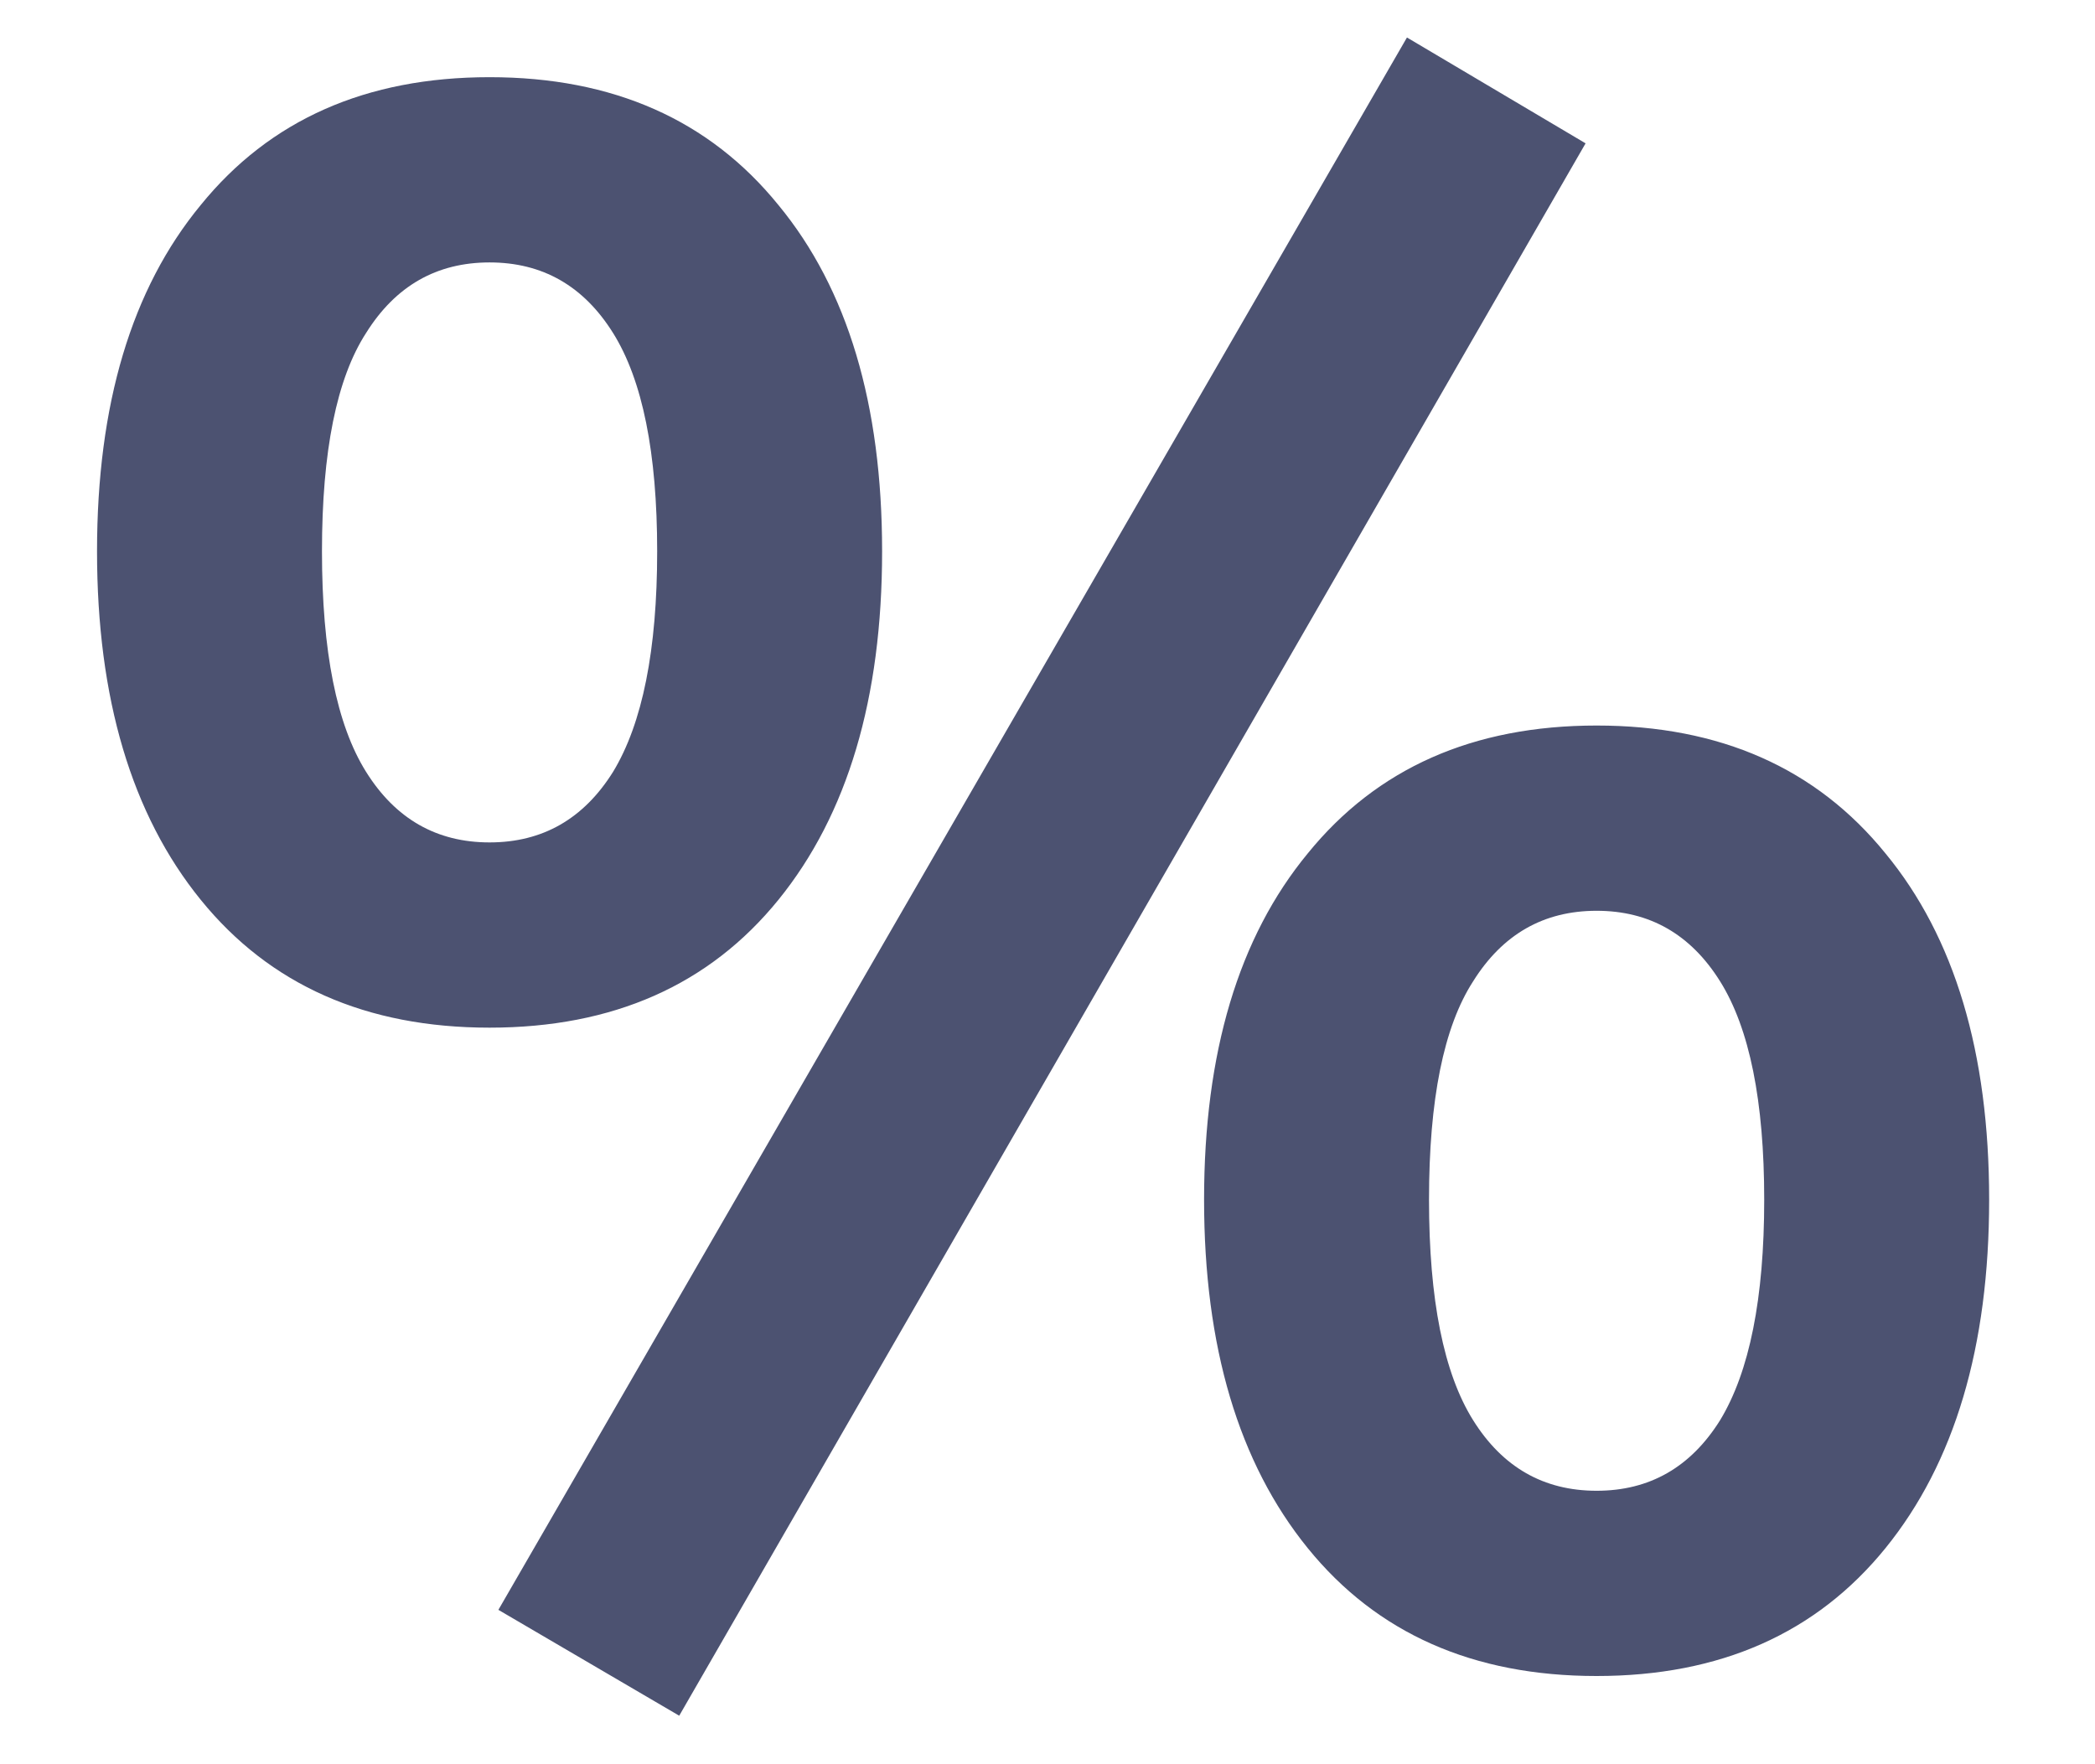 <svg width="19" height="16" viewBox="0 0 19 16" fill="none" xmlns="http://www.w3.org/2000/svg">
<path d="M6.16 15.56L4.52 14.6L12.76 0.34L14.38 1.3L6.16 15.56ZM4.44 9.32C3.32 9.32 2.447 8.933 1.82 8.16C1.193 7.387 0.88 6.333 0.88 5C0.88 3.667 1.193 2.62 1.82 1.86C2.447 1.087 3.32 0.7 4.44 0.7C5.56 0.7 6.433 1.087 7.06 1.86C7.687 2.62 8 3.667 8 5C8 6.333 7.687 7.387 7.06 8.16C6.433 8.933 5.56 9.32 4.44 9.32ZM4.44 7.64C4.92 7.64 5.293 7.427 5.56 7C5.827 6.56 5.96 5.893 5.96 5C5.96 4.107 5.827 3.447 5.56 3.02C5.293 2.593 4.92 2.38 4.44 2.38C3.96 2.38 3.587 2.593 3.32 3.02C3.053 3.433 2.92 4.093 2.92 5C2.92 5.907 3.053 6.573 3.32 7C3.587 7.427 3.96 7.64 4.44 7.64ZM14.48 15.2C13.36 15.2 12.487 14.813 11.86 14.04C11.233 13.267 10.92 12.213 10.92 10.88C10.92 9.547 11.233 8.5 11.86 7.74C12.487 6.967 13.36 6.58 14.48 6.58C15.6 6.58 16.473 6.967 17.1 7.74C17.727 8.5 18.04 9.547 18.04 10.88C18.04 12.213 17.727 13.267 17.1 14.04C16.473 14.813 15.6 15.2 14.48 15.2ZM14.48 13.52C14.96 13.52 15.333 13.307 15.6 12.88C15.867 12.44 16 11.773 16 10.88C16 9.987 15.867 9.327 15.6 8.9C15.333 8.473 14.96 8.26 14.48 8.26C14 8.26 13.627 8.473 13.36 8.9C13.093 9.313 12.96 9.973 12.96 10.88C12.96 11.787 13.093 12.453 13.36 12.88C13.627 13.307 14 13.52 14.48 13.52Z" fill="#4C5271"/>
</svg>
